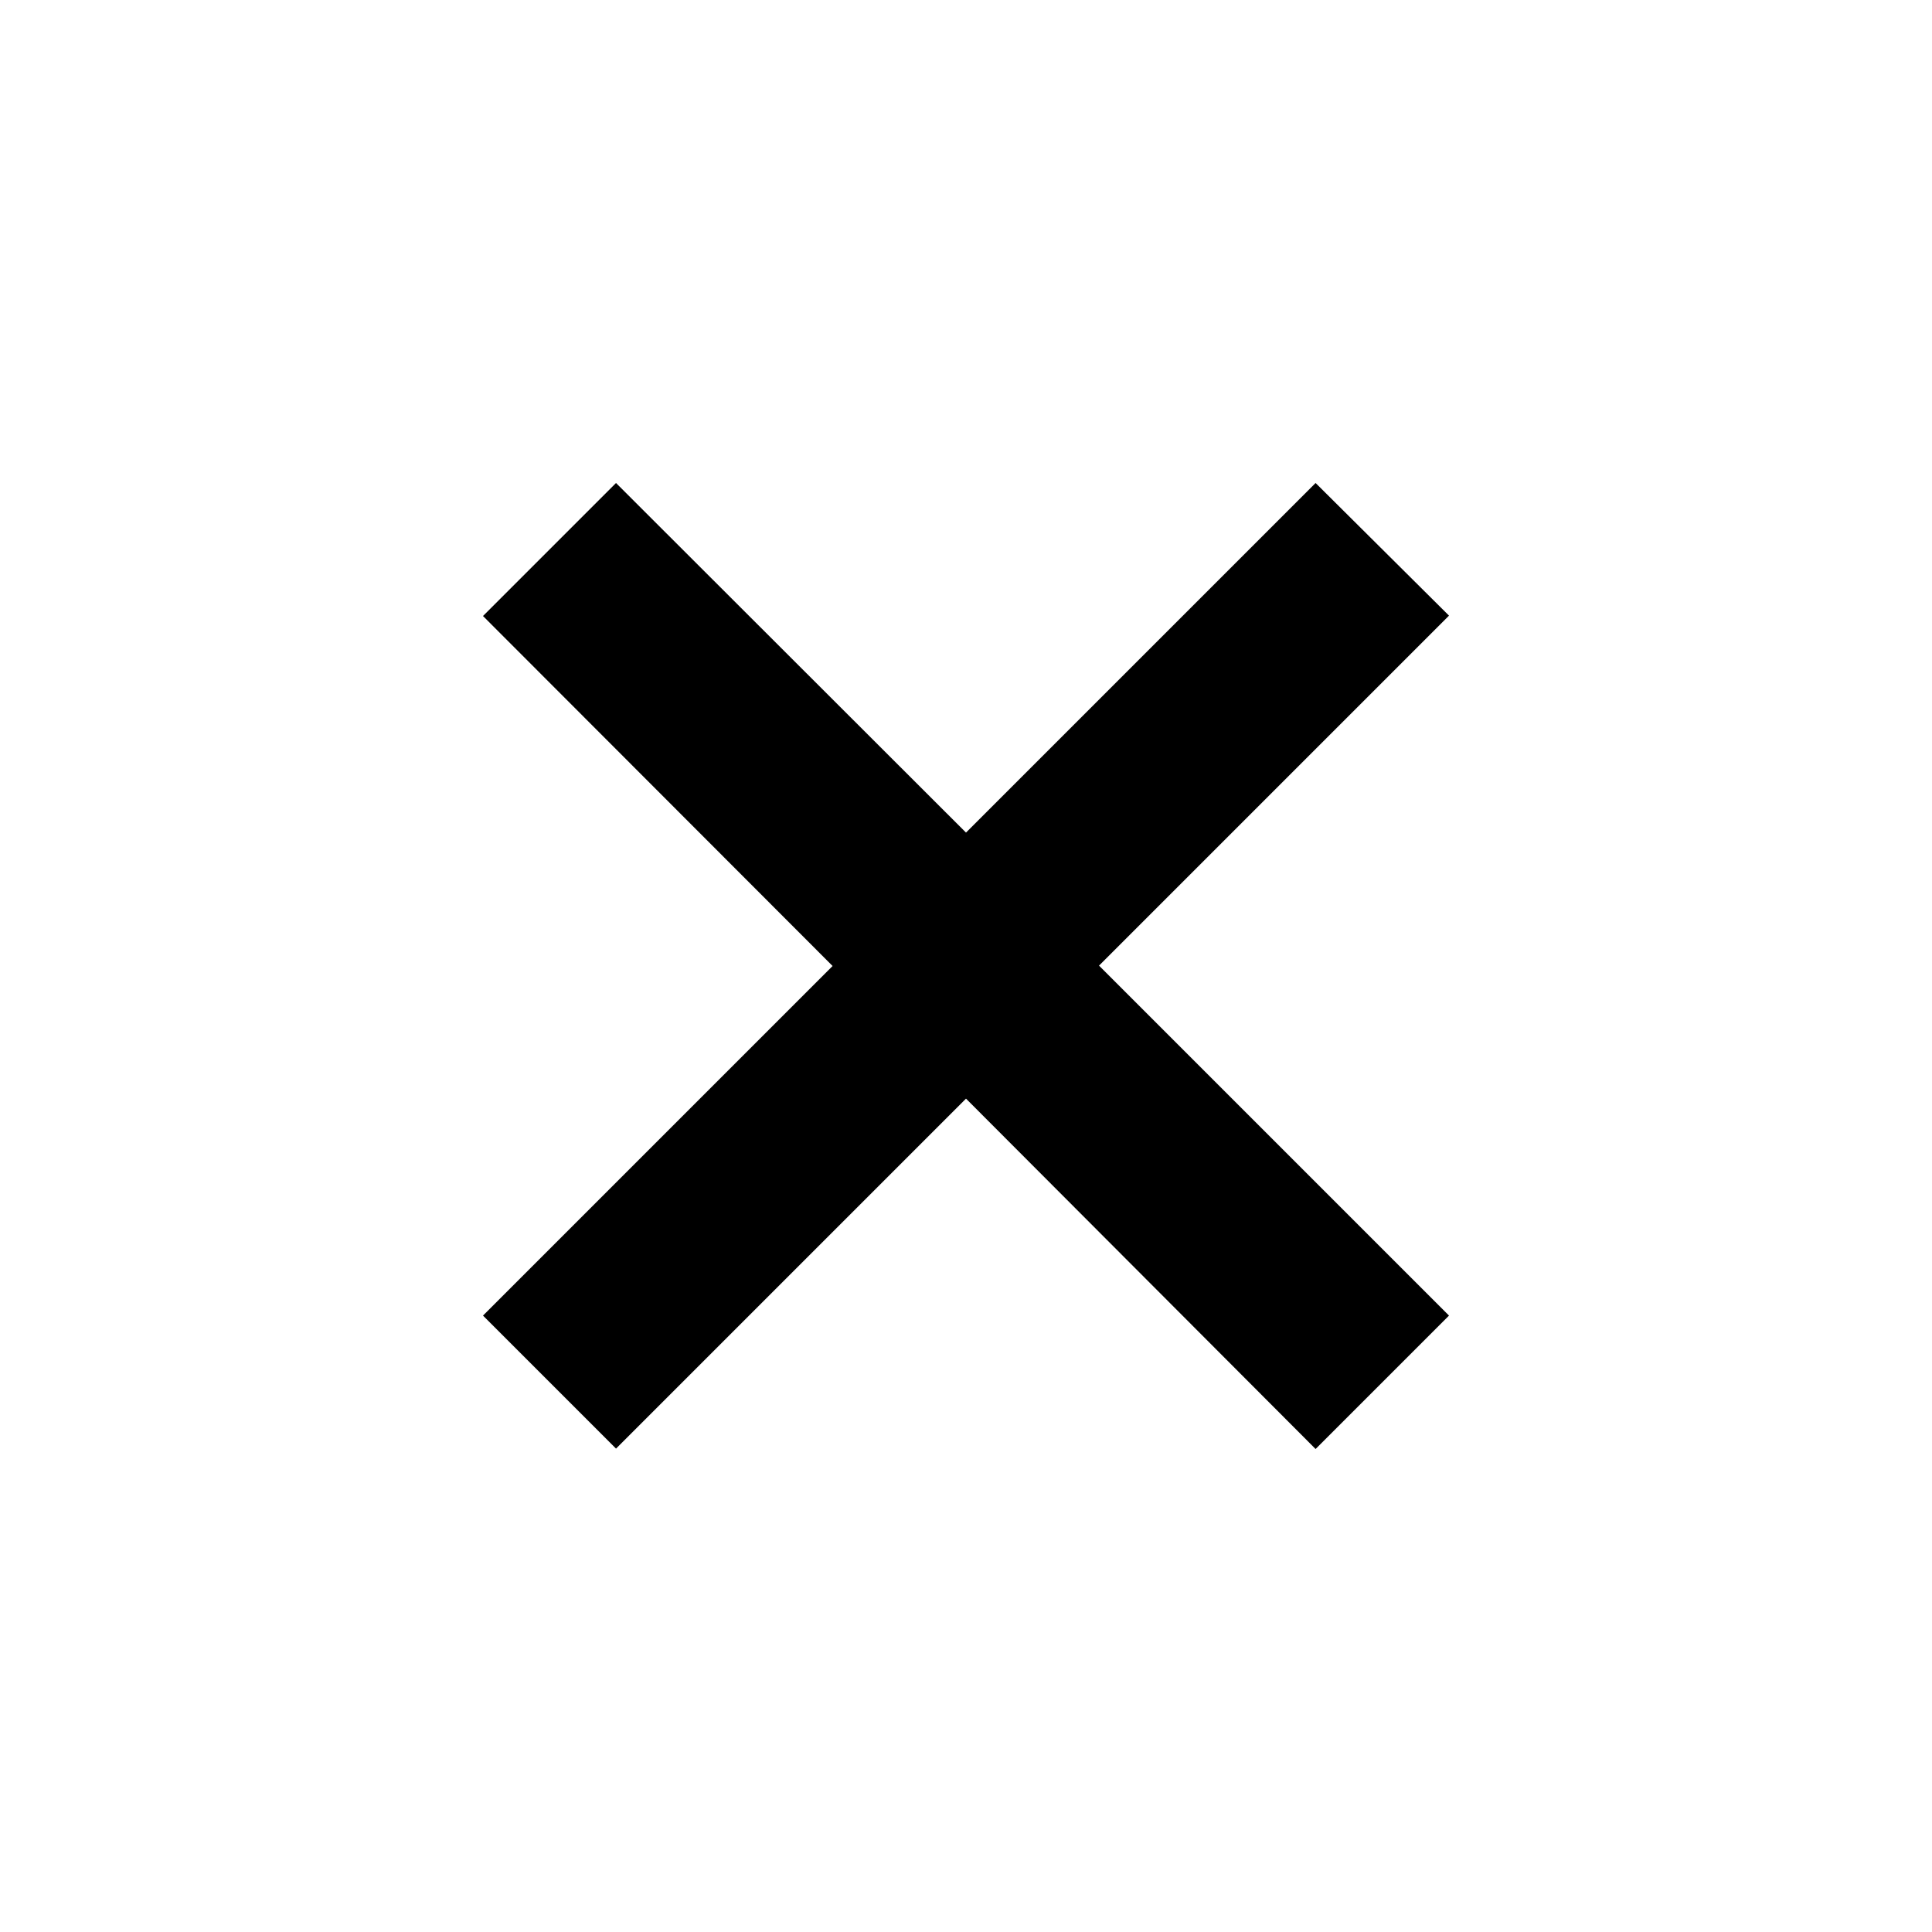 <svg xmlns="http://www.w3.org/2000/svg" width="20" height="20" viewBox="0 0 20 20"><g transform="matrix(1,0,0,1,-5.781,-5.781)"><path d="M12.158,10.781L10.781,12.158L14.4,15.781L10.781,19.4L12.158,20.777L15.781,17.154L19.4,20.781L20.781,19.4L17.158,15.777L20.781,12.154L19.4,10.781L15.781,14.4L12.158,10.781Z"/></g></svg>